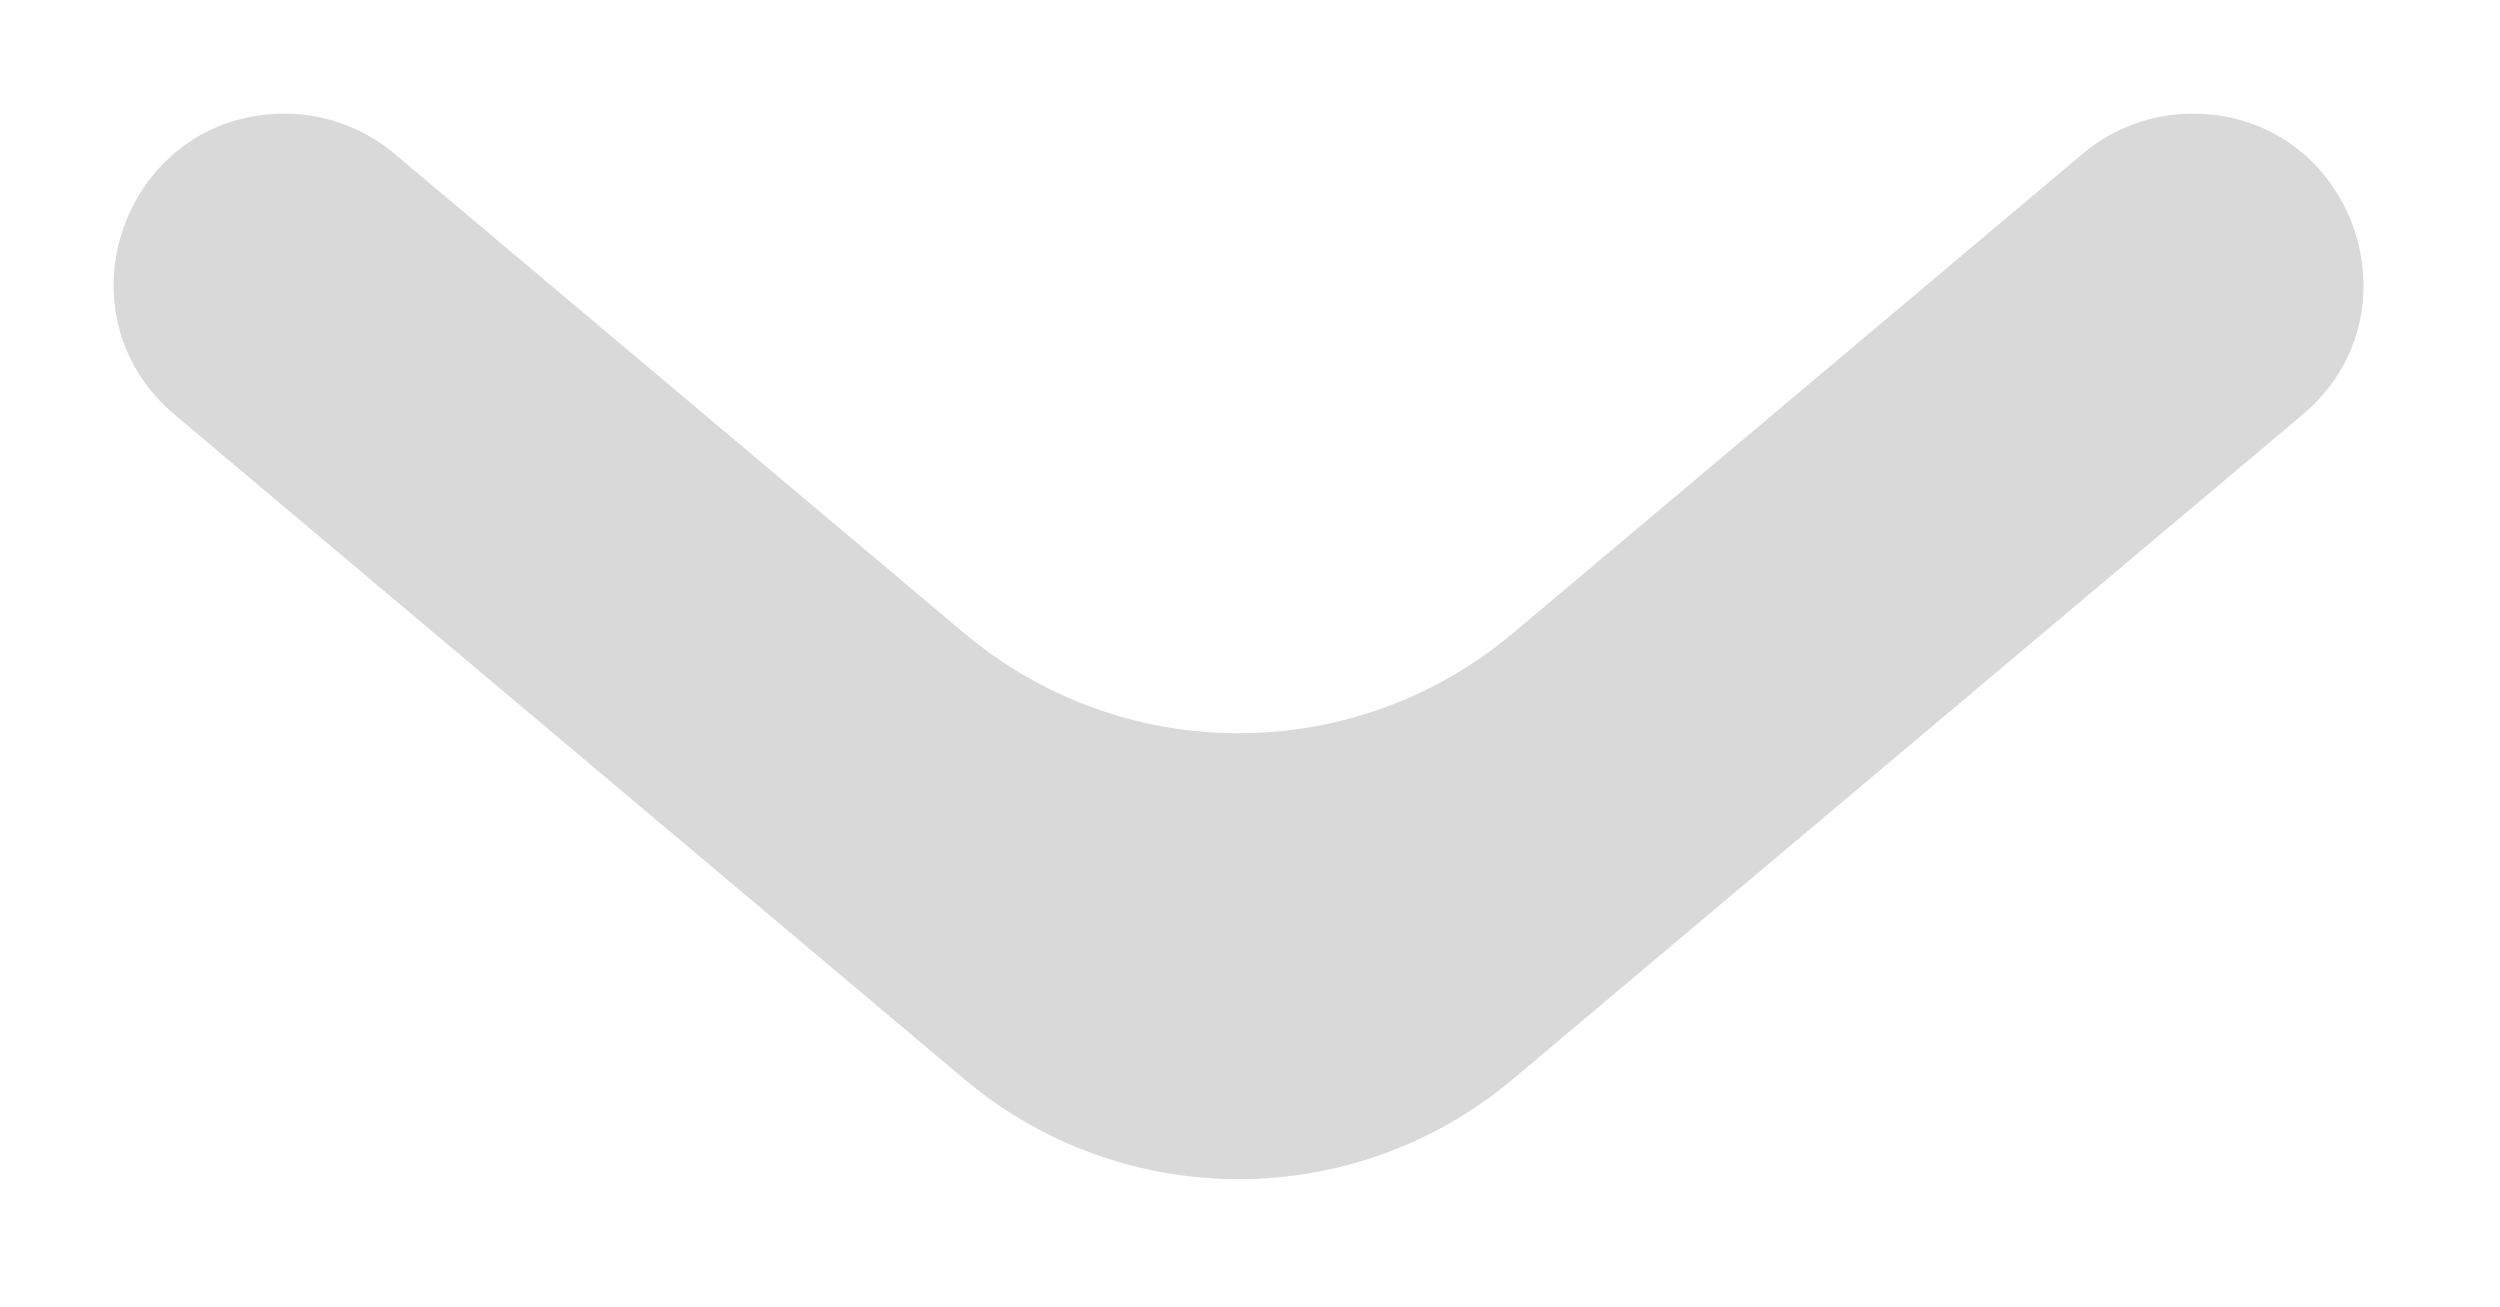 <svg width="88" height="46" viewBox="0 0 88 46" fill="none" xmlns="http://www.w3.org/2000/svg">
<g filter="url(#filter0_d_64_280)">
<path fill-rule="evenodd" clip-rule="evenodd" d="M10.017 -4.61362e-07C4.415 -4.61362e-07 1.864 6.993 6.151 10.601L33.941 33.984C39.523 38.681 47.674 38.681 53.256 33.984L81.046 10.601C85.333 6.993 82.782 -4.61362e-07 77.18 -4.61362e-07V-4.61362e-07C75.765 -4.61362e-07 74.395 0.499 73.313 1.41L53.256 18.287C47.674 22.984 39.523 22.984 33.941 18.287L13.884 1.41C12.802 0.499 11.432 -4.61362e-07 10.017 -4.61362e-07V-4.61362e-07Z" fill="#D9D9D9"/>
</g>
<defs>
<filter id="filter0_d_64_280" x="0" y="0" width="87.197" height="45.507" filterUnits="userSpaceOnUse" color-interpolation-filters="sRGB">
<feFlood flood-opacity="0" result="BackgroundImageFix"/>
<feColorMatrix in="SourceAlpha" type="matrix" values="0 0 0 0 0 0 0 0 0 0 0 0 0 0 0 0 0 0 127 0" result="hardAlpha"/>
<feOffset dy="4"/>
<feGaussianBlur stdDeviation="2"/>
<feComposite in2="hardAlpha" operator="out"/>
<feColorMatrix type="matrix" values="0 0 0 0 0 0 0 0 0 0 0 0 0 0 0 0 0 0 0.25 0"/>
<feBlend mode="normal" in2="BackgroundImageFix" result="effect1_dropShadow_64_280"/>
<feBlend mode="normal" in="SourceGraphic" in2="effect1_dropShadow_64_280" result="shape"/>
</filter>
</defs>
</svg>
